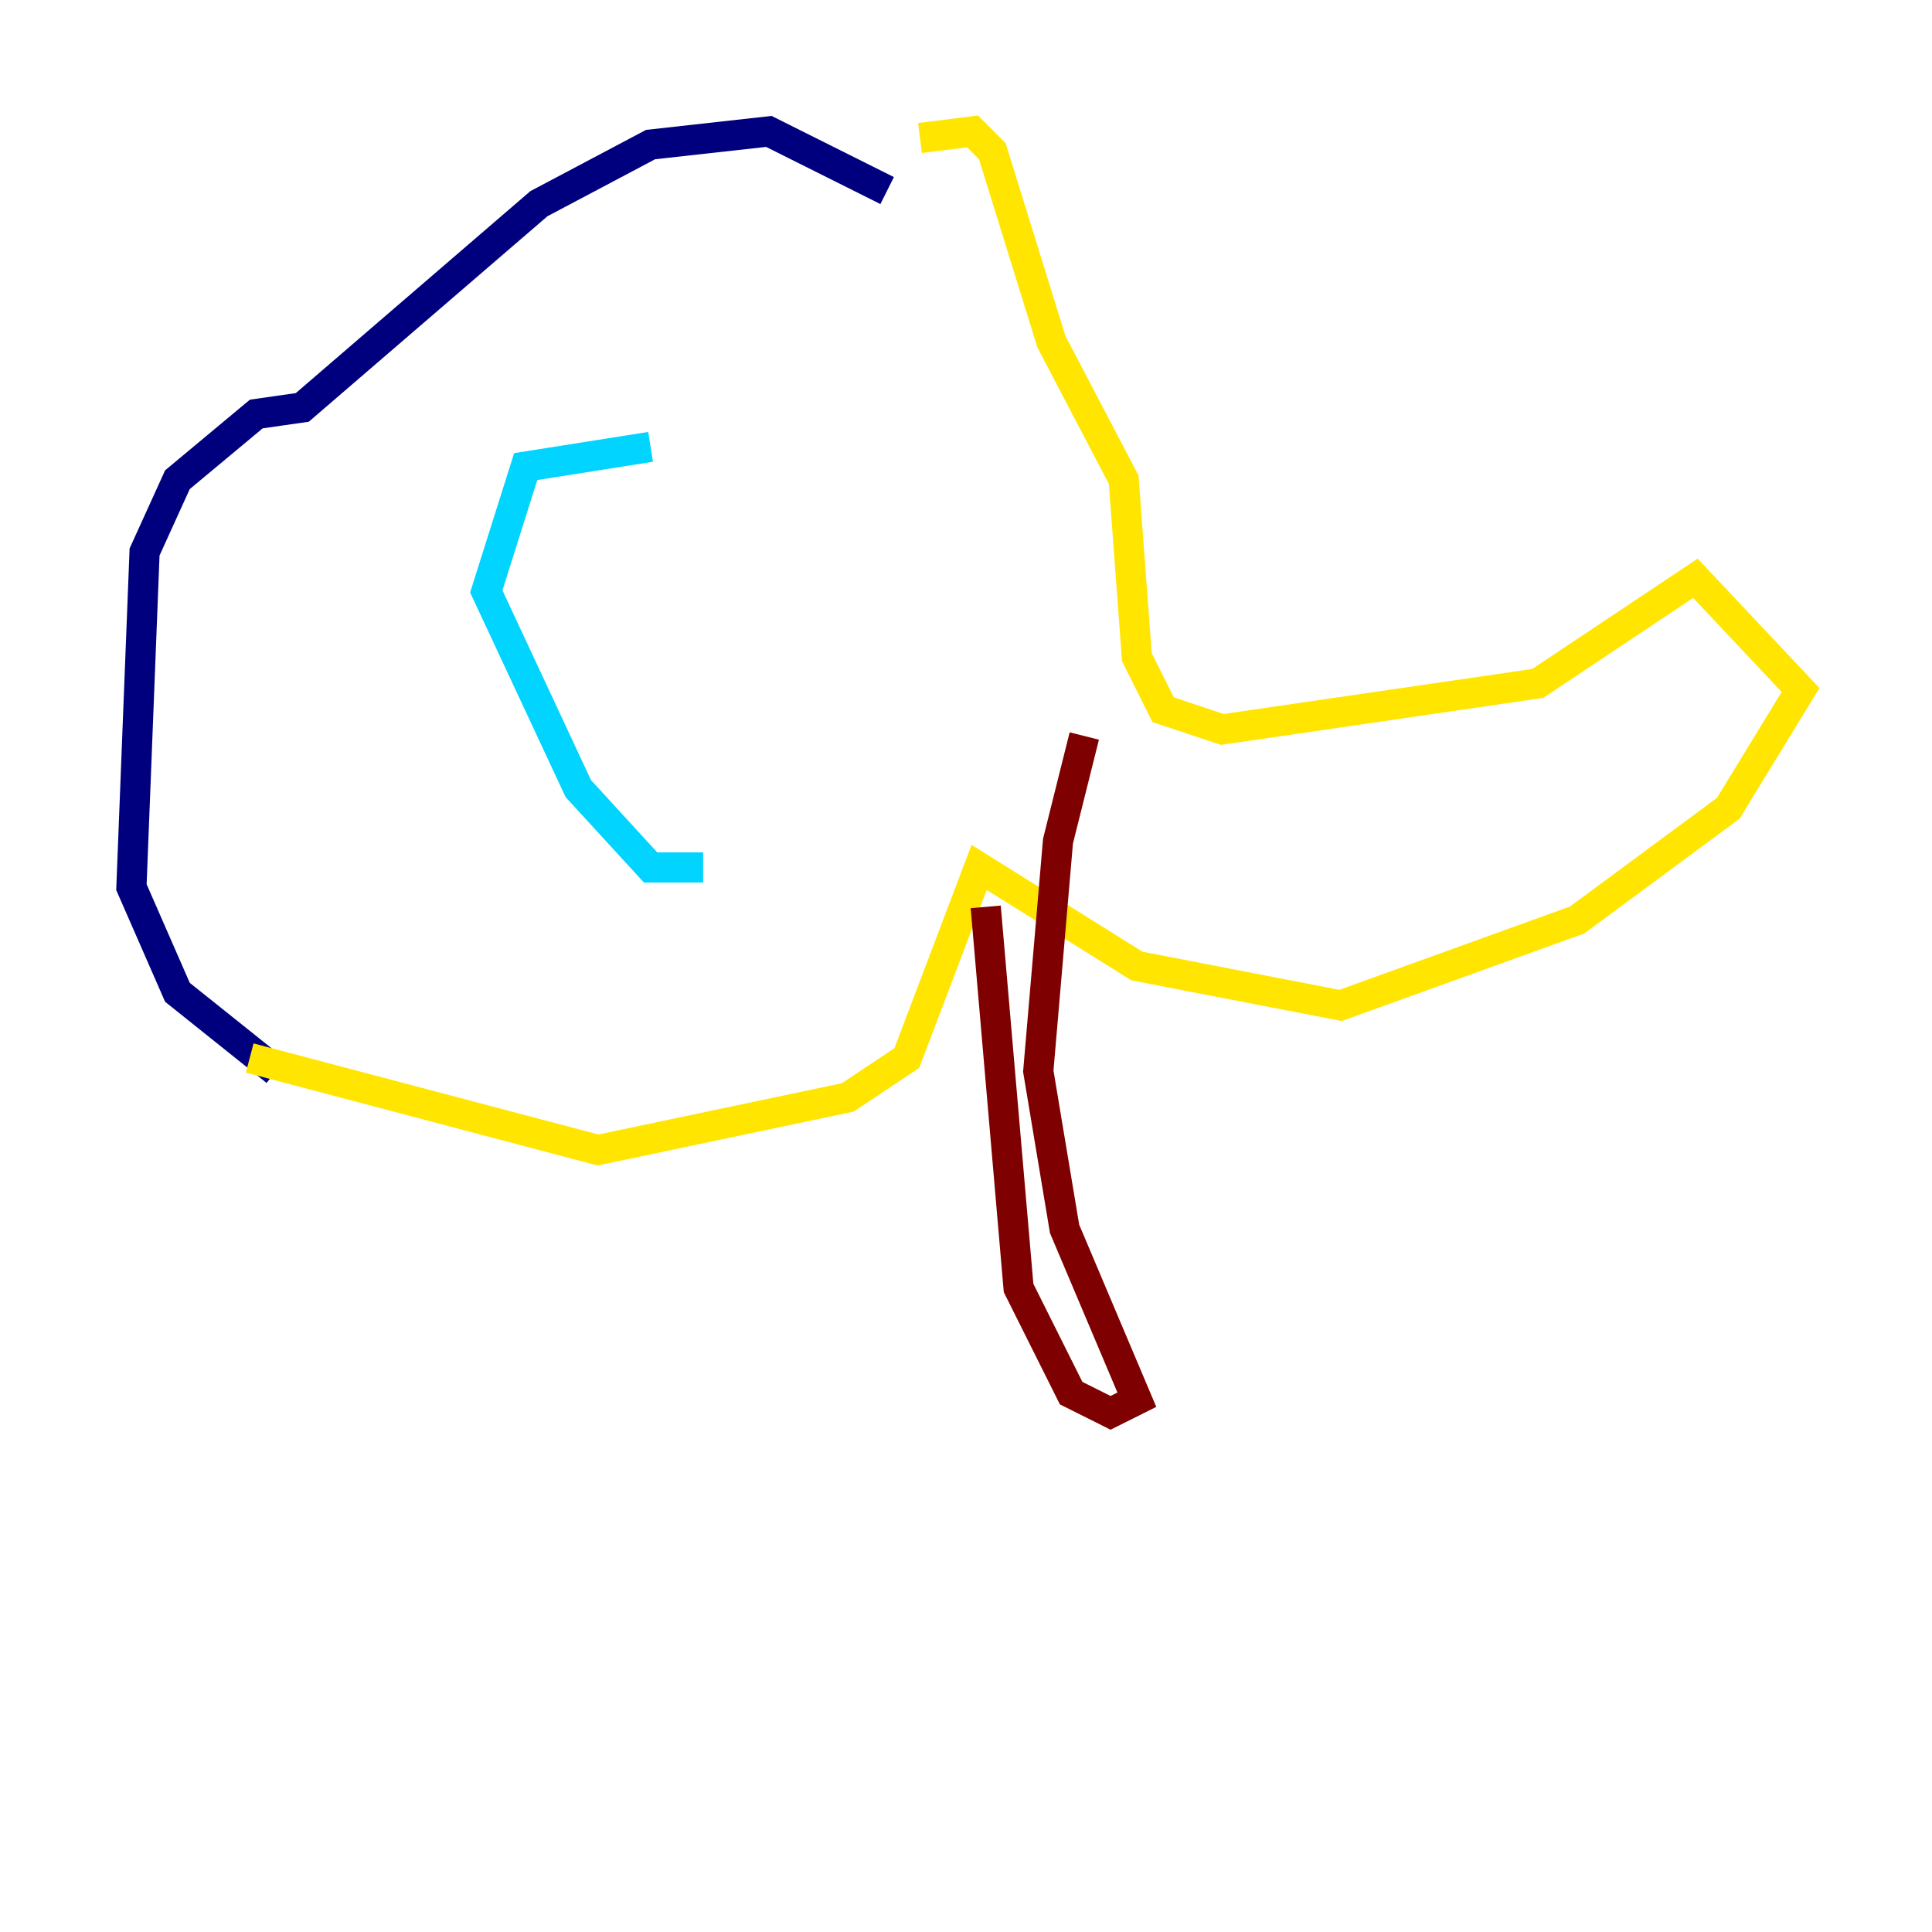 <?xml version="1.0" encoding="utf-8" ?>
<svg baseProfile="tiny" height="128" version="1.2" viewBox="0,0,128,128" width="128" xmlns="http://www.w3.org/2000/svg" xmlns:ev="http://www.w3.org/2001/xml-events" xmlns:xlink="http://www.w3.org/1999/xlink"><defs /><polyline fill="none" points="18.286,70.966 11.755,65.742 8.707,58.776 9.578,36.571 11.755,31.782 16.98,27.429 20.027,26.993 35.701,13.497 43.102,9.578 50.939,8.707 58.776,12.626" stroke="#00007f" stroke-width="2" /><polyline fill="none" points="43.102,29.605 34.83,30.912 32.218,39.184 38.313,52.245 43.102,57.469 46.585,57.469" stroke="#00d4ff" stroke-width="2" /><polyline fill="none" points="16.544,70.095 39.619,76.191 56.163,72.707 60.082,70.095 64.871,57.469 75.32,64.0 88.816,66.612 104.49,60.952 114.503,53.551 119.293,45.714 112.326,38.313 101.878,45.279 80.98,48.327 77.061,47.02 75.32,43.537 74.449,31.782 69.66,22.64 65.742,10.014 64.435,8.707 60.952,9.143" stroke="#ffe500" stroke-width="2" /><polyline fill="none" points="65.306,60.082 67.483,85.333 70.966,92.299 73.578,93.605 75.32,92.735 70.531,81.415 68.789,70.966 70.095,55.728 71.837,48.762" stroke="#7f0000" stroke-width="2" /></svg>